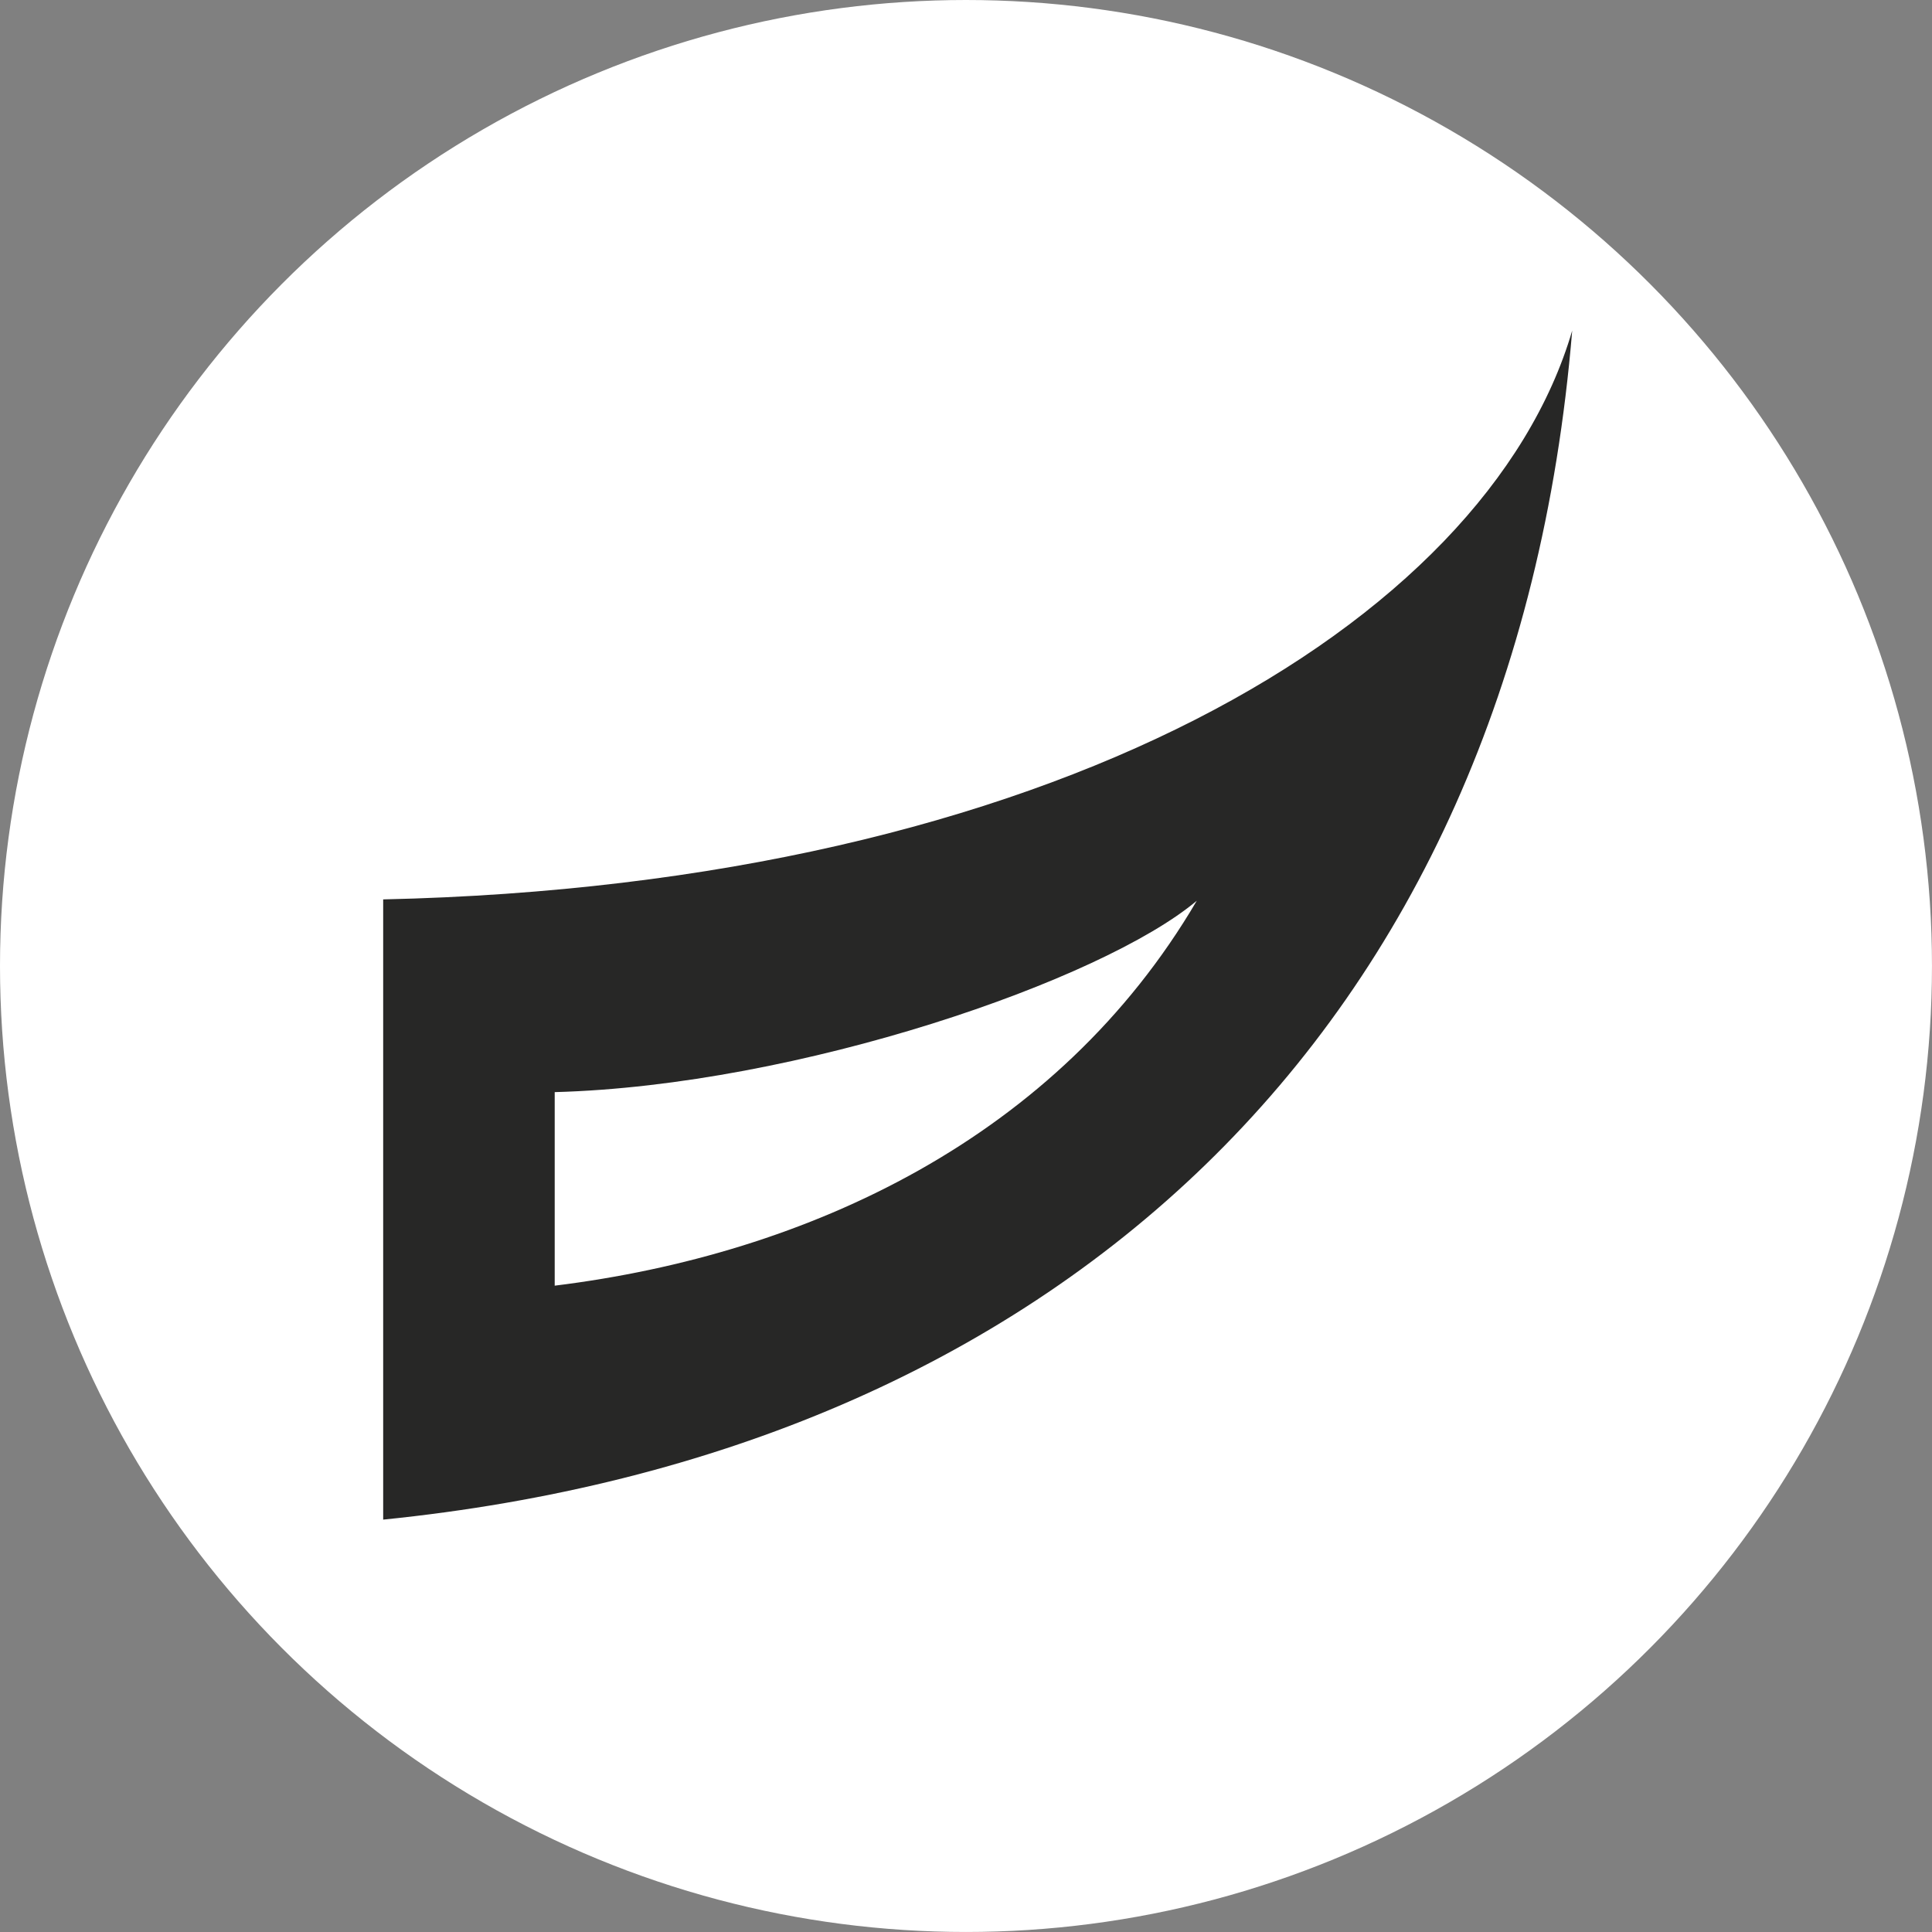 <svg id="Layer_1" data-name="Layer 1" xmlns="http://www.w3.org/2000/svg" viewBox="0 0 812.43 812.43"><rect x="0" y="0" width="812.43" height="812.43" fill="#808080" stroke="none"/><defs><style>.cls-1{fill:#fff;}.cls-2{fill:#272726;}</style></defs><circle class="cls-1" cx="406.21" cy="406.21" r="406.21"/><path class="cls-2" d="M680.11,158c-36.26,123.62-219.93,233-500,239.19V658C460.18,629.67,655.54,454.94,680.11,158ZM522.24,397.75c-58.44,99.65-163.31,148.7-270,161.87V478.23C354.76,475.49,482.59,431.14,522.24,397.75Z" transform="translate(-18.98 -18.98)"/></svg>